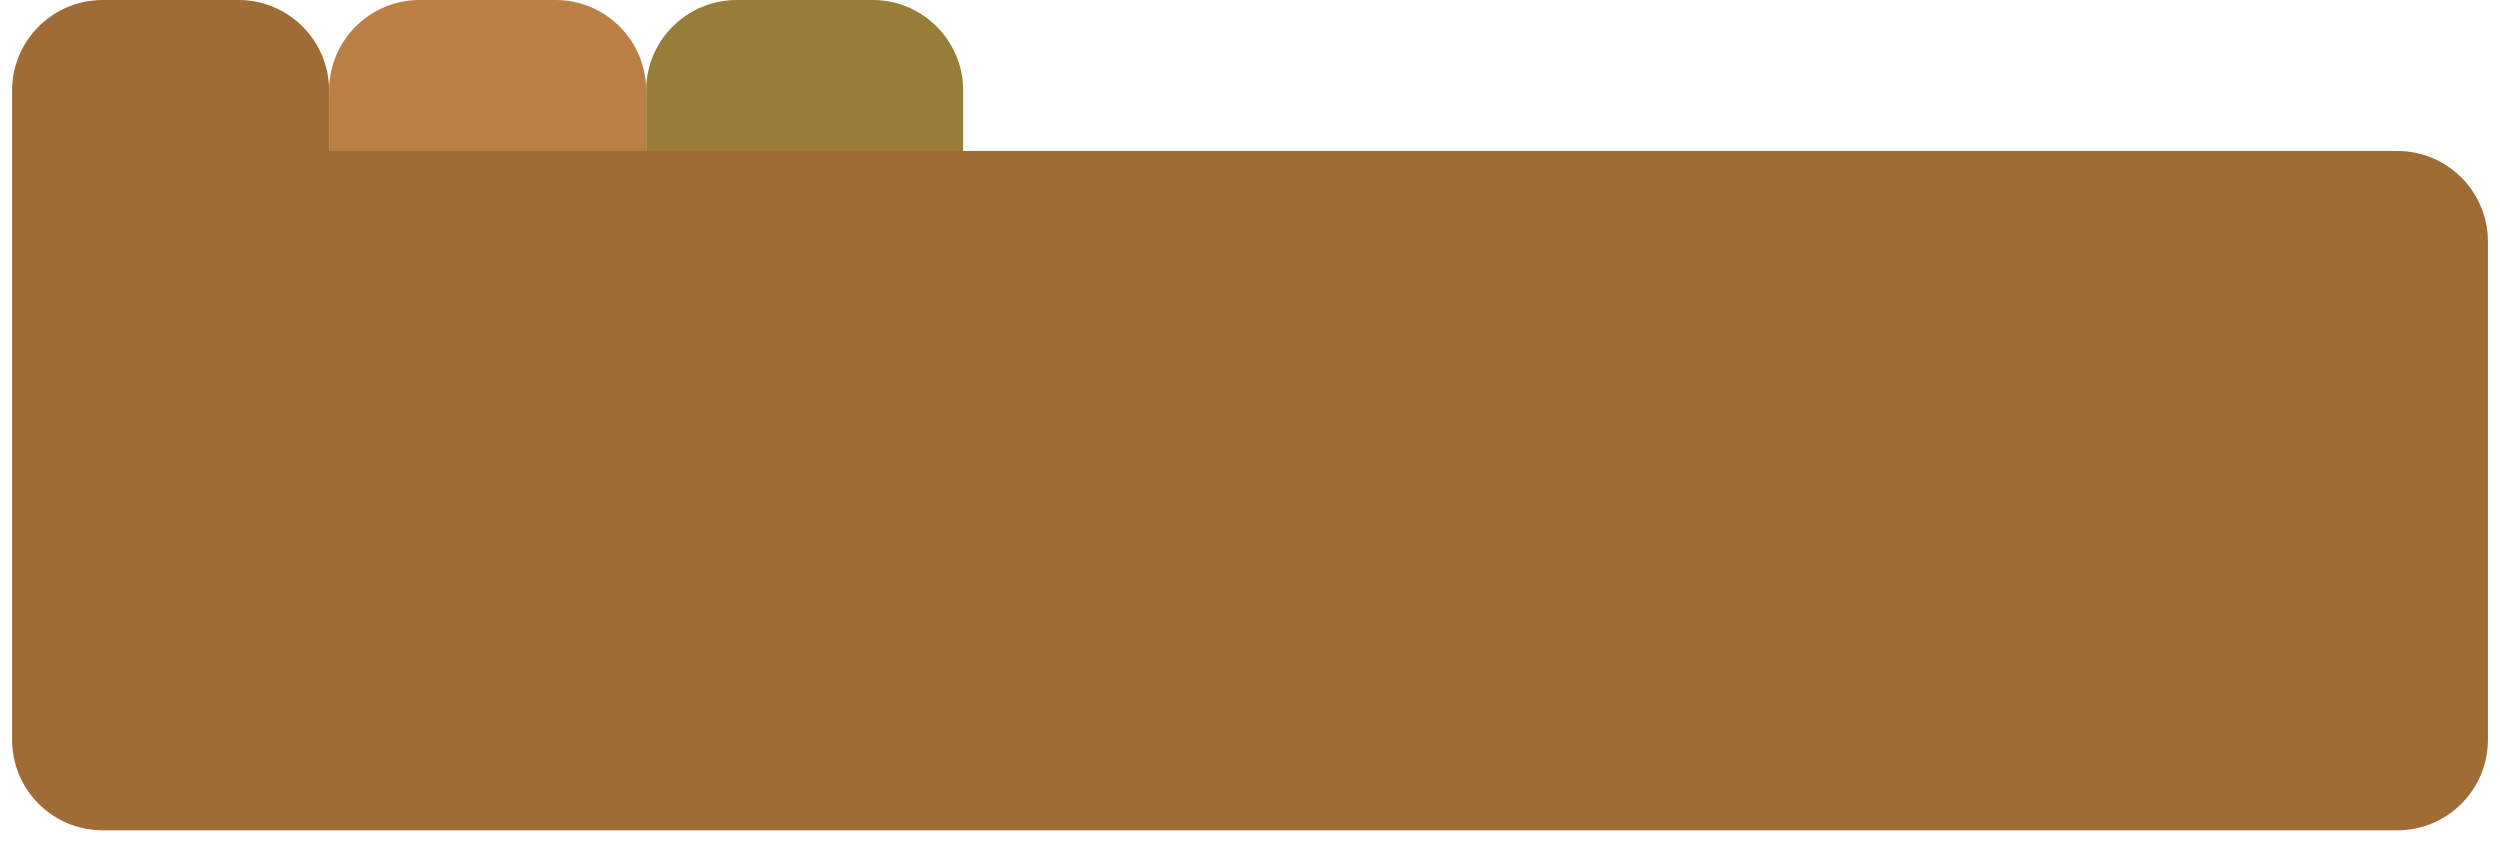 <svg width="828" height="281" viewBox="0 0 828 281" fill="none" xmlns="http://www.w3.org/2000/svg">
<path d="M214 30C214 13.431 227.431 0 244 0H289C305.569 0 319 13.431 319 30V51H214V30Z" fill="#987D39"/>
<path d="M109 30C109 13.431 122.431 0 139 0H184C200.569 0 214 13.431 214 30V51H109V30Z" fill="#BA8043"/>
<g filter="url(#filter0_dd_1289_501)">
<path d="M4 50H794C810.569 50 824 63.431 824 80V245C824 261.569 810.569 275 794 275H34C17.431 275 4 261.569 4 245V50Z" fill="#A06C36"/>
</g>
<path d="M4 30C4 13.431 17.431 0 34 0H79C95.569 0 109 13.431 109 30V51H4V30Z" fill="#A06C36"/>
<defs>
<filter id="filter0_dd_1289_501" x="0" y="42" width="828" height="239" filterUnits="userSpaceOnUse" color-interpolation-filters="sRGB">
<feFlood flood-opacity="0" result="BackgroundImageFix"/>
<feColorMatrix in="SourceAlpha" type="matrix" values="0 0 0 0 0 0 0 0 0 0 0 0 0 0 0 0 0 0 127 0" result="hardAlpha"/>
<feOffset dy="4"/>
<feGaussianBlur stdDeviation="1"/>
<feComposite in2="hardAlpha" operator="out"/>
<feColorMatrix type="matrix" values="0 0 0 0 0 0 0 0 0 0 0 0 0 0 0 0 0 0 0.25 0"/>
<feBlend mode="normal" in2="BackgroundImageFix" result="effect1_dropShadow_1289_501"/>
<feColorMatrix in="SourceAlpha" type="matrix" values="0 0 0 0 0 0 0 0 0 0 0 0 0 0 0 0 0 0 127 0" result="hardAlpha"/>
<feOffset dy="-4"/>
<feGaussianBlur stdDeviation="2"/>
<feComposite in2="hardAlpha" operator="out"/>
<feColorMatrix type="matrix" values="0 0 0 0 0 0 0 0 0 0 0 0 0 0 0 0 0 0 0.25 0"/>
<feBlend mode="normal" in2="effect1_dropShadow_1289_501" result="effect2_dropShadow_1289_501"/>
<feBlend mode="normal" in="SourceGraphic" in2="effect2_dropShadow_1289_501" result="shape"/>
</filter>
</defs>
</svg>
